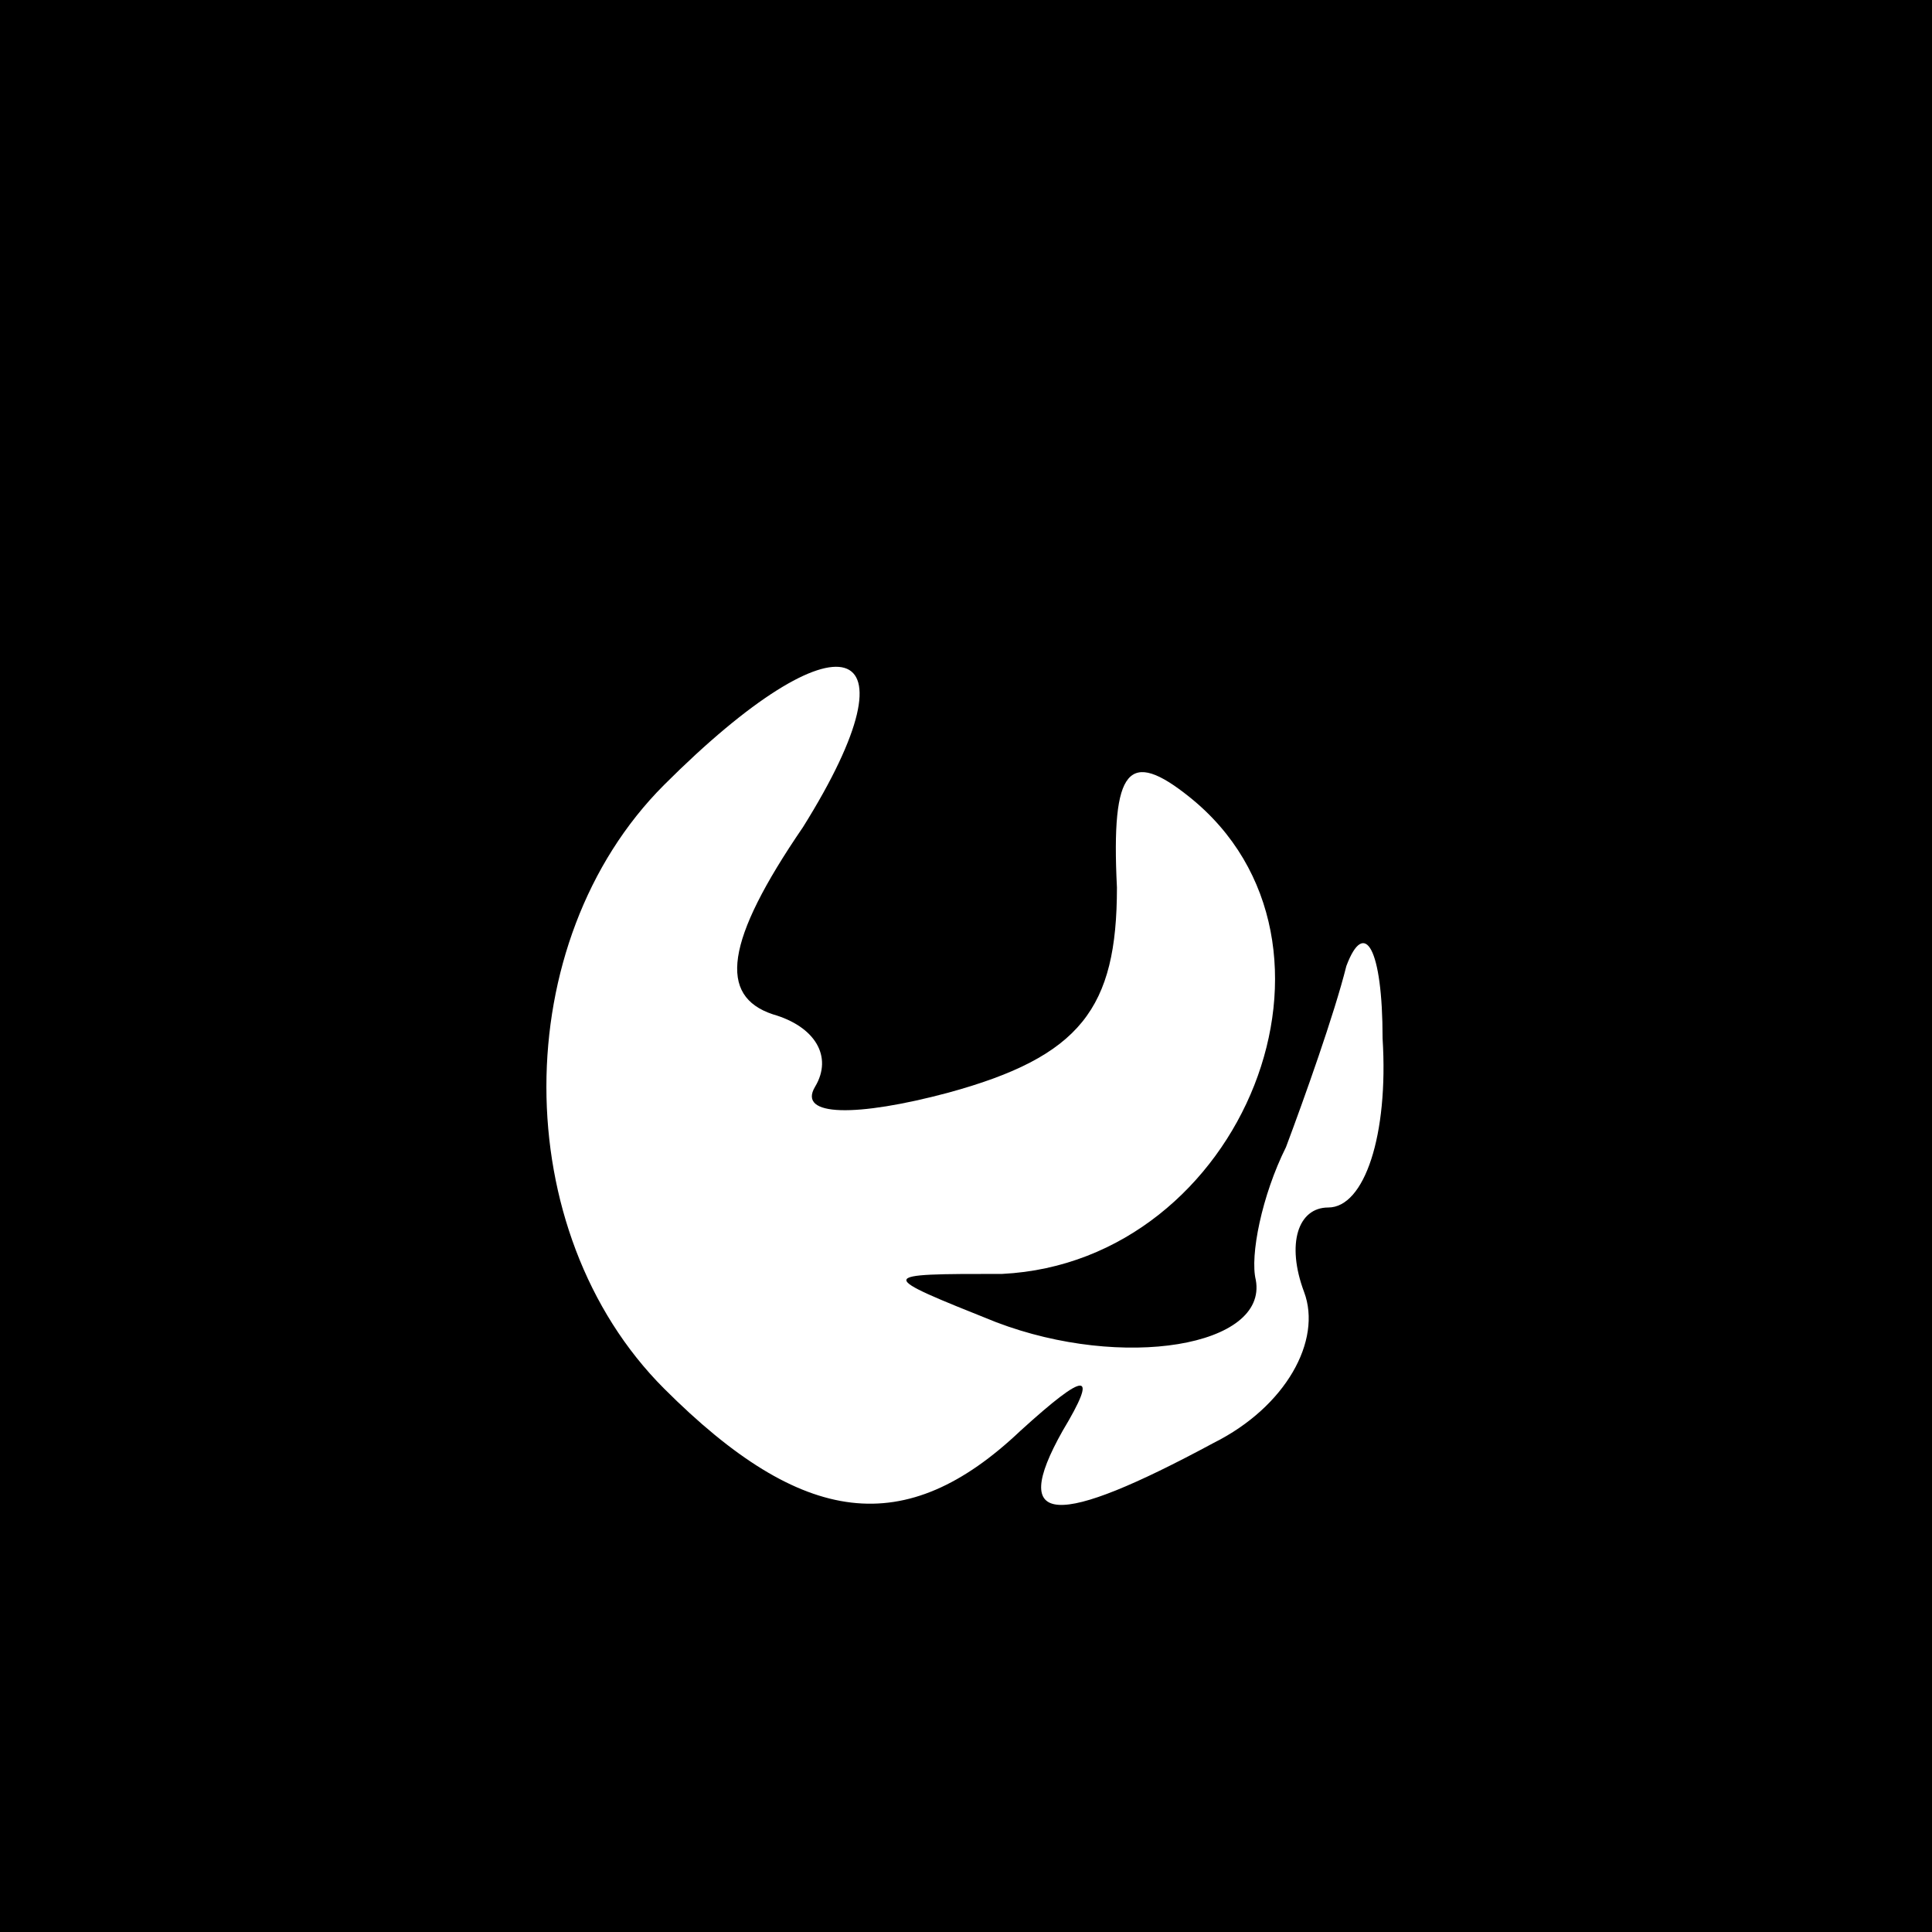 <?xml version="1.0" standalone="no"?>
<!DOCTYPE svg PUBLIC "-//W3C//DTD SVG 20010904//EN"
 "http://www.w3.org/TR/2001/REC-SVG-20010904/DTD/svg10.dtd">
<svg version="1.0" xmlns="http://www.w3.org/2000/svg"
 width="32pt" height="32pt" viewBox="0 0 32 32"
 preserveAspectRatio="xMidYMid meet">
<rect x="0" y="0" width="32" height="32" fill="#808080" stroke="none"/>
<g transform="translate(0,32) scale(0.1,-0.1)"
fill="#000000" stroke="none">
<path fill="#000000" stroke="none" d="M0 160 l0 -160 160 0 160 0 0 160 0
160 -160 0 -160 0 0 -160z"/>
<path fill="#ffffff" stroke="none" d="M133 183 c-13 -19 -14 -28 -5 -31 7 -2
10 -7 7 -12 -3 -5 7 -5 22 -1 22 6 28 14 28 34 -1 20 2 23 12 15 30 -24 9 -77
-31 -79 -21 0 -21 0 -1 -8 21 -8 45 -4 43 7 -1 4 1 14 5 22 3 8 8 22 10 30 3
8 6 3 6 -12 1 -16 -3 -28 -9 -28 -5 0 -7 -6 -4 -14 3 -8 -3 -19 -15 -25 -26
-14 -34 -14 -25 2 6 10 4 10 -7 0 -19 -18 -36 -16 -59 7 -26 26 -26 74 0 100
29 29 43 25 23 -7z"/>
</g>
</svg>
